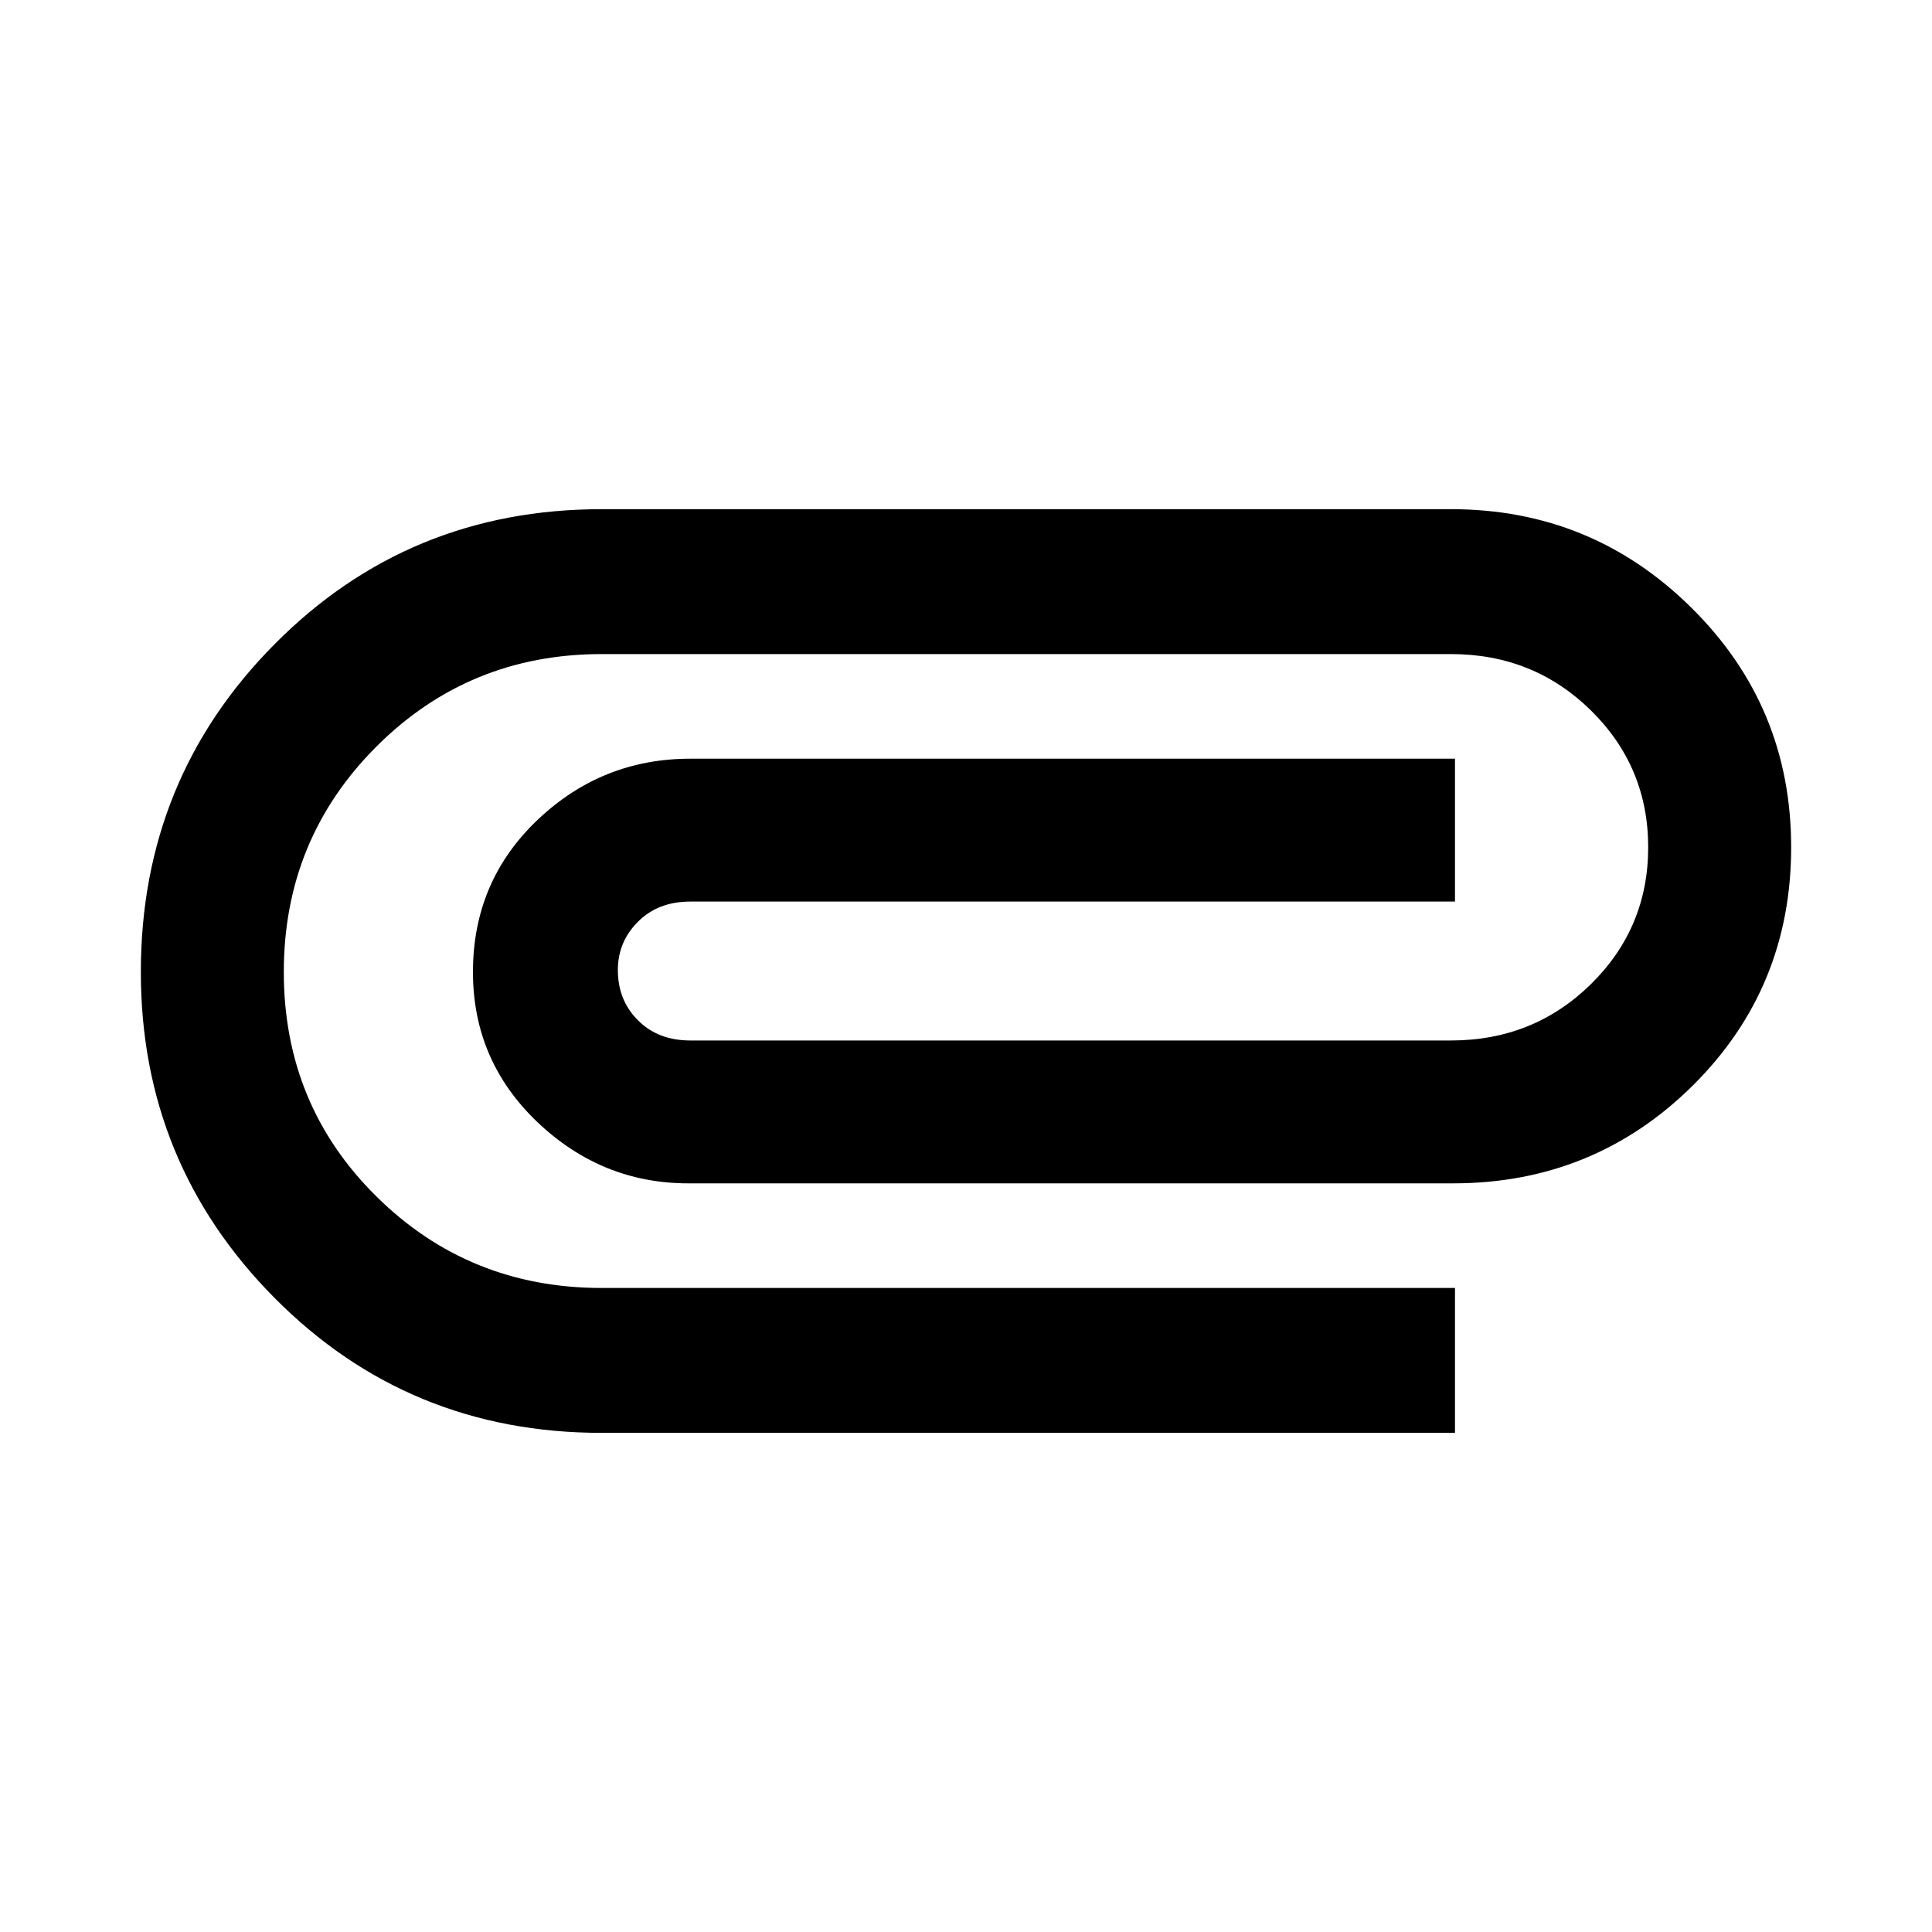 <svg xmlns="http://www.w3.org/2000/svg" height="20" width="20"><path d="M6.229 14.833Q4.229 14.833 2.844 13.438Q1.458 12.042 1.458 10.062Q1.458 8.062 2.844 6.667Q4.229 5.271 6.229 5.271H15.021Q16.479 5.271 17.51 6.292Q18.542 7.312 18.542 8.771Q18.542 10.229 17.521 11.24Q16.5 12.25 15.042 12.25H7.125Q6.229 12.25 5.562 11.615Q4.896 10.979 4.896 10.062Q4.896 9.125 5.562 8.49Q6.229 7.854 7.146 7.854H15.062V9.333H7.146Q6.812 9.333 6.604 9.542Q6.396 9.75 6.396 10.042Q6.396 10.354 6.604 10.562Q6.812 10.771 7.146 10.771H15.021Q15.875 10.771 16.469 10.188Q17.062 9.604 17.062 8.771Q17.062 7.938 16.469 7.354Q15.875 6.771 15.021 6.771H6.229Q4.854 6.771 3.896 7.729Q2.938 8.688 2.938 10.062Q2.938 11.438 3.896 12.385Q4.854 13.333 6.229 13.333H15.062V14.833Z"/></svg>